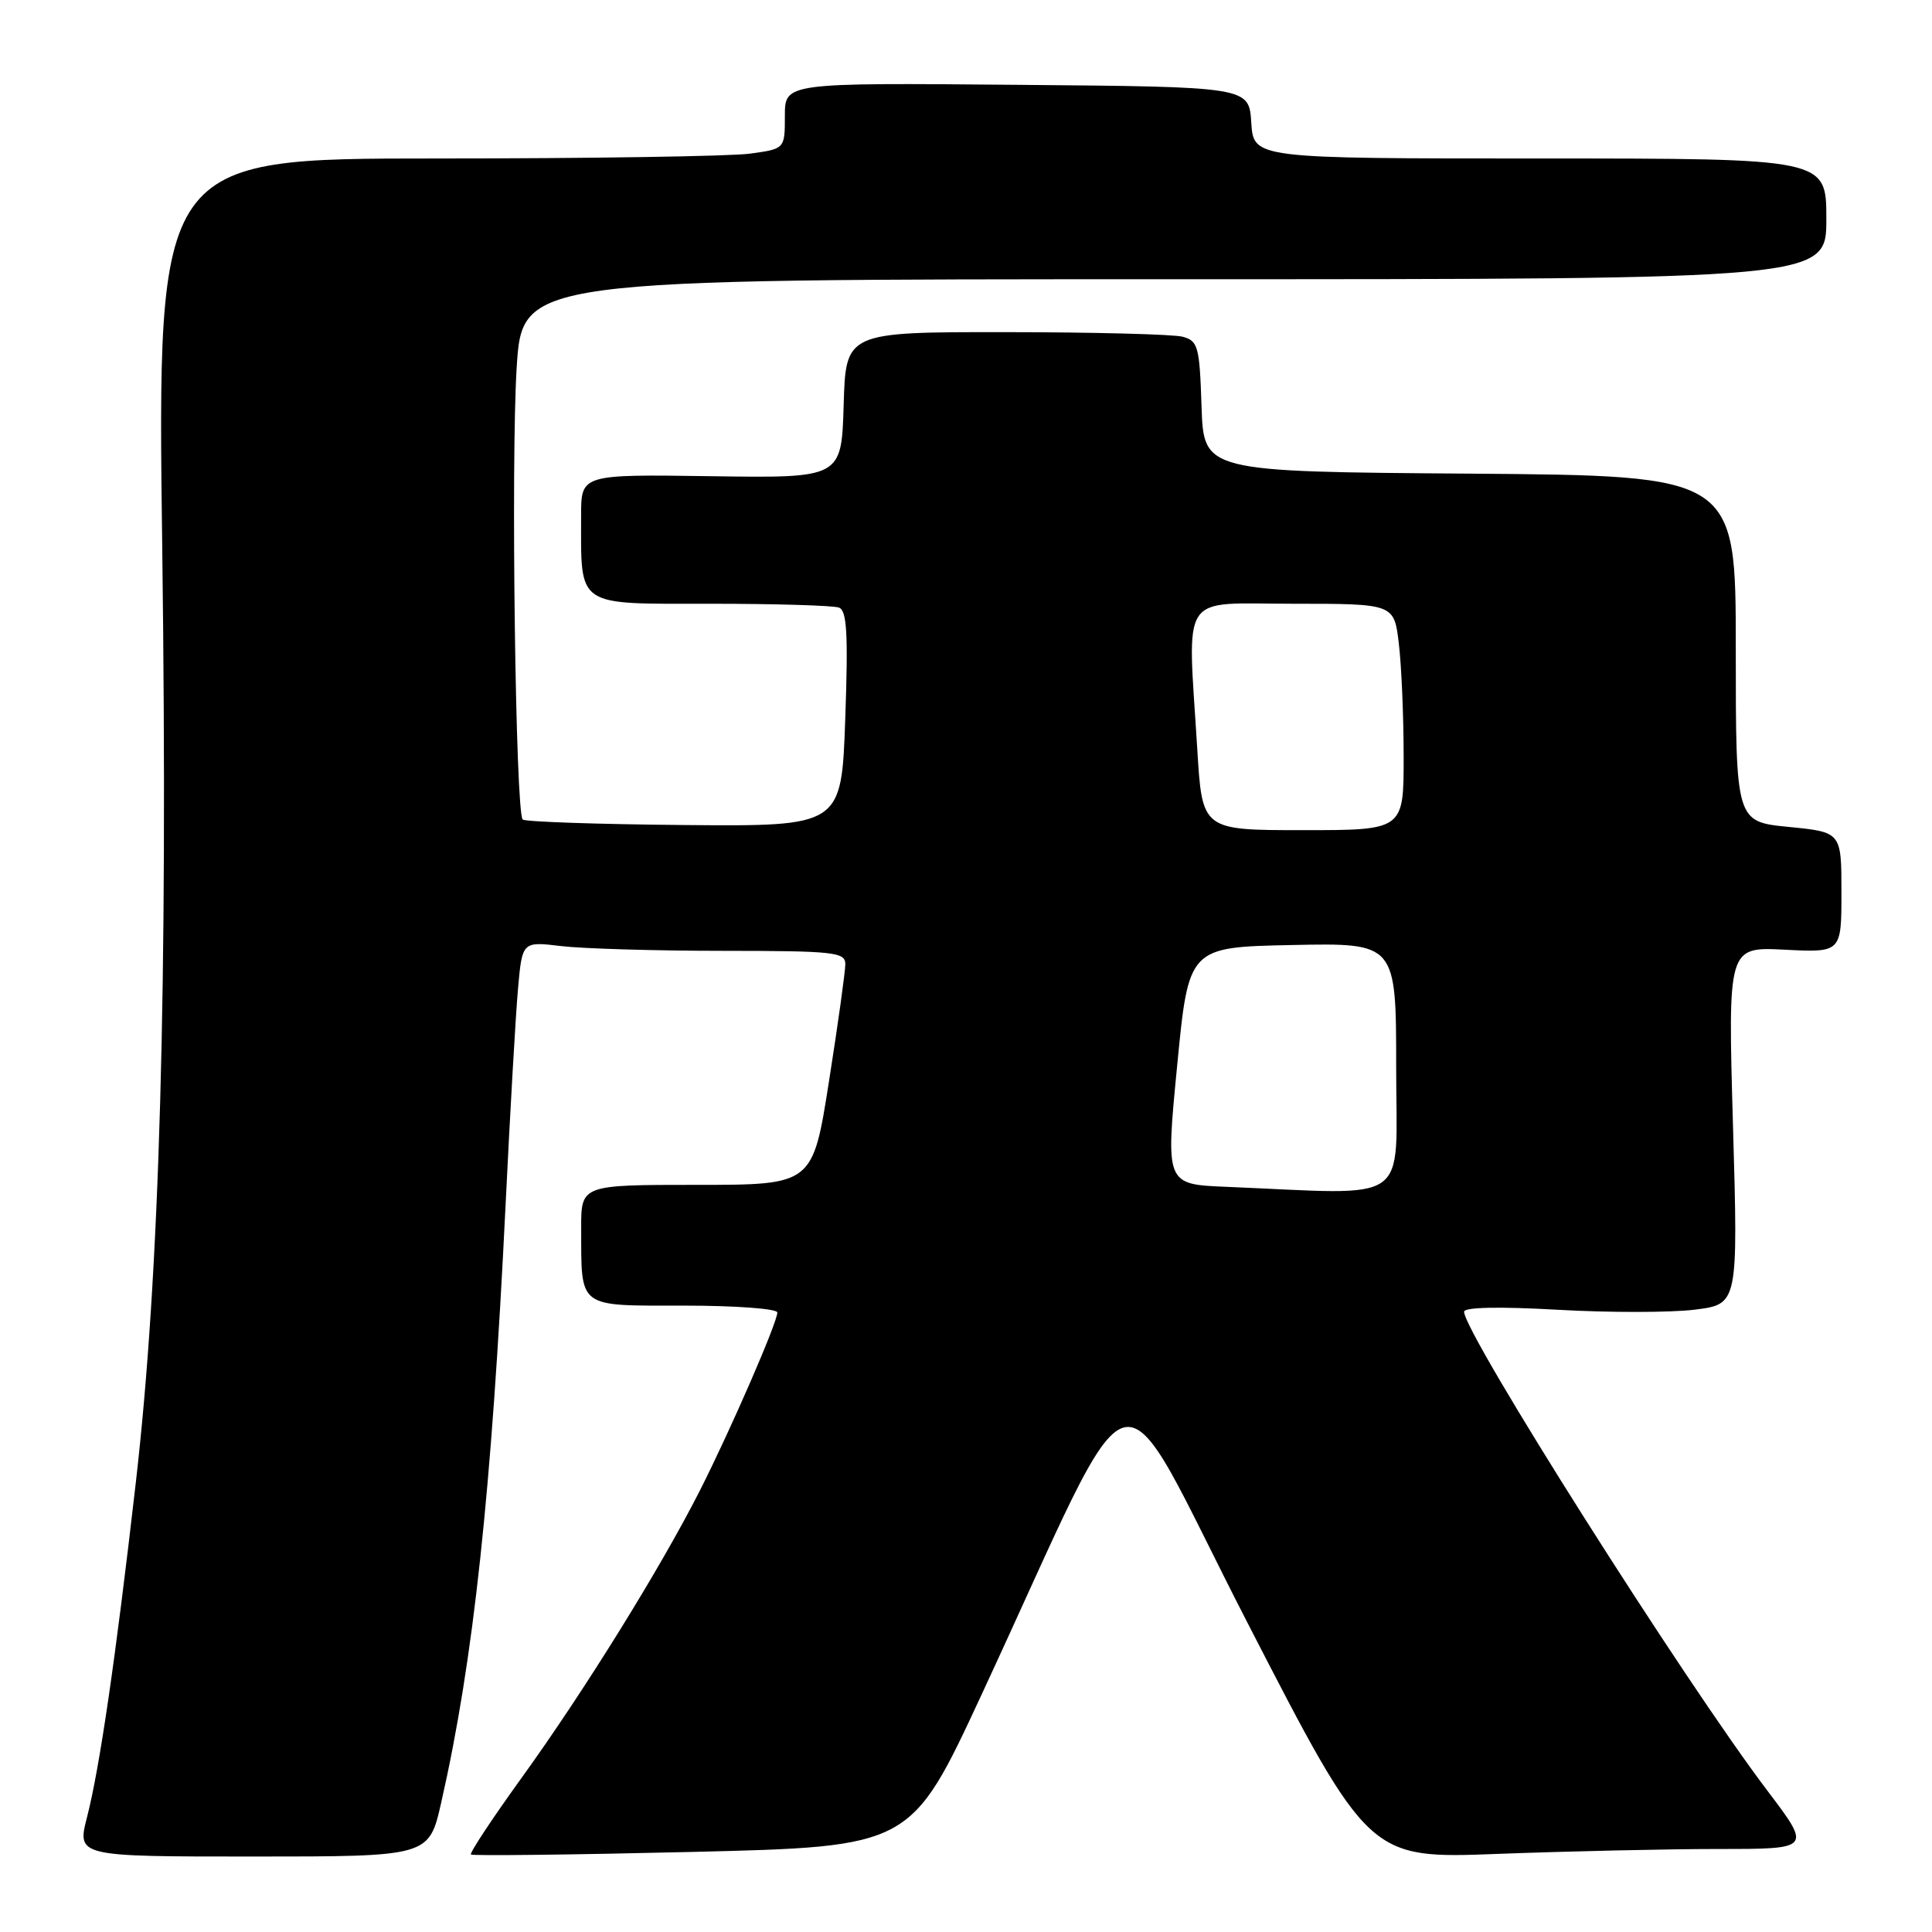 <?xml version="1.0" encoding="UTF-8" standalone="no"?>
<!DOCTYPE svg PUBLIC "-//W3C//DTD SVG 1.1//EN" "http://www.w3.org/Graphics/SVG/1.1/DTD/svg11.dtd" >
<svg xmlns="http://www.w3.org/2000/svg" xmlns:xlink="http://www.w3.org/1999/xlink" version="1.1" viewBox="0 0 256 256">
 <g >
 <path fill="currentColor"
d=" M 58.46 238.86 C 62.74 220.05 65.14 197.74 67.00 159.50 C 67.59 147.40 68.32 134.63 68.63 131.12 C 69.19 124.74 69.19 124.74 74.34 125.36 C 77.18 125.70 86.81 125.99 95.75 125.99 C 110.55 126.00 112.00 126.16 112.01 127.75 C 112.01 128.71 111.04 135.69 109.85 143.25 C 107.69 157.00 107.69 157.00 92.34 157.00 C 77.00 157.00 77.00 157.00 77.01 162.75 C 77.04 173.47 76.42 173.00 90.62 173.00 C 97.43 173.00 103.00 173.41 103.00 173.91 C 103.00 175.24 96.84 189.40 92.74 197.50 C 87.57 207.70 77.43 224.05 69.21 235.44 C 65.27 240.90 62.20 245.54 62.40 245.73 C 62.59 245.92 75.79 245.77 91.72 245.39 C 120.70 244.69 120.70 244.69 130.04 224.60 C 151.54 178.33 147.04 179.55 165.29 215.01 C 181.40 246.30 181.40 246.30 198.45 245.65 C 207.83 245.30 221.02 245.00 227.77 245.00 C 240.04 245.00 240.04 245.00 234.17 237.25 C 223.11 222.65 194.00 176.67 194.00 173.81 C 194.00 173.21 198.63 173.11 206.39 173.55 C 213.20 173.94 221.37 173.93 224.54 173.54 C 230.31 172.82 230.31 172.82 229.63 149.14 C 228.95 125.46 228.95 125.46 236.47 125.84 C 244.00 126.22 244.00 126.22 244.00 118.24 C 244.00 110.26 244.00 110.26 237.00 109.57 C 230.00 108.88 230.00 108.88 230.00 85.95 C 230.00 63.03 230.00 63.03 194.75 62.76 C 159.50 62.50 159.50 62.50 159.21 53.86 C 158.95 45.90 158.75 45.17 156.71 44.62 C 155.50 44.29 144.95 44.02 133.29 44.01 C 112.07 44.00 112.07 44.00 111.79 53.68 C 111.50 63.35 111.50 63.35 94.25 63.10 C 77.00 62.85 77.00 62.85 77.00 68.30 C 77.00 80.57 76.16 80.00 94.04 80.00 C 102.73 80.00 110.44 80.23 111.17 80.51 C 112.22 80.91 112.40 83.97 112.00 95.26 C 111.50 109.50 111.50 109.50 90.65 109.32 C 79.19 109.22 69.56 108.89 69.26 108.59 C 68.31 107.65 67.69 61.06 68.46 48.75 C 69.20 37.00 69.20 37.00 155.60 37.00 C 242.00 37.00 242.00 37.00 242.00 29.00 C 242.00 21.00 242.00 21.00 204.05 21.00 C 166.11 21.00 166.11 21.00 165.80 16.25 C 165.50 11.50 165.50 11.50 134.75 11.24 C 104.00 10.97 104.00 10.97 104.00 15.35 C 104.00 19.73 104.00 19.73 99.36 20.36 C 96.81 20.71 78.09 21.00 57.77 21.00 C 20.82 21.00 20.82 21.00 21.50 72.75 C 22.25 130.87 21.18 168.80 17.99 196.50 C 15.31 219.86 13.21 234.22 11.54 240.75 C 10.19 246.00 10.19 246.00 33.51 246.00 C 56.84 246.00 56.84 246.00 58.46 238.86 Z  M 162.48 157.26 C 154.45 156.93 154.45 156.93 155.98 141.21 C 157.50 125.50 157.50 125.50 171.25 125.22 C 185.00 124.94 185.00 124.94 185.00 141.47 C 185.00 159.95 187.37 158.29 162.48 157.26 Z  M 158.65 99.34 C 157.35 78.08 156.09 80.00 171.36 80.00 C 184.72 80.00 184.72 80.00 185.35 85.25 C 185.70 88.14 185.99 94.89 185.99 100.25 C 186.00 110.00 186.00 110.00 172.65 110.00 C 159.30 110.00 159.30 110.00 158.65 99.34 Z "/>
</g>
</svg>